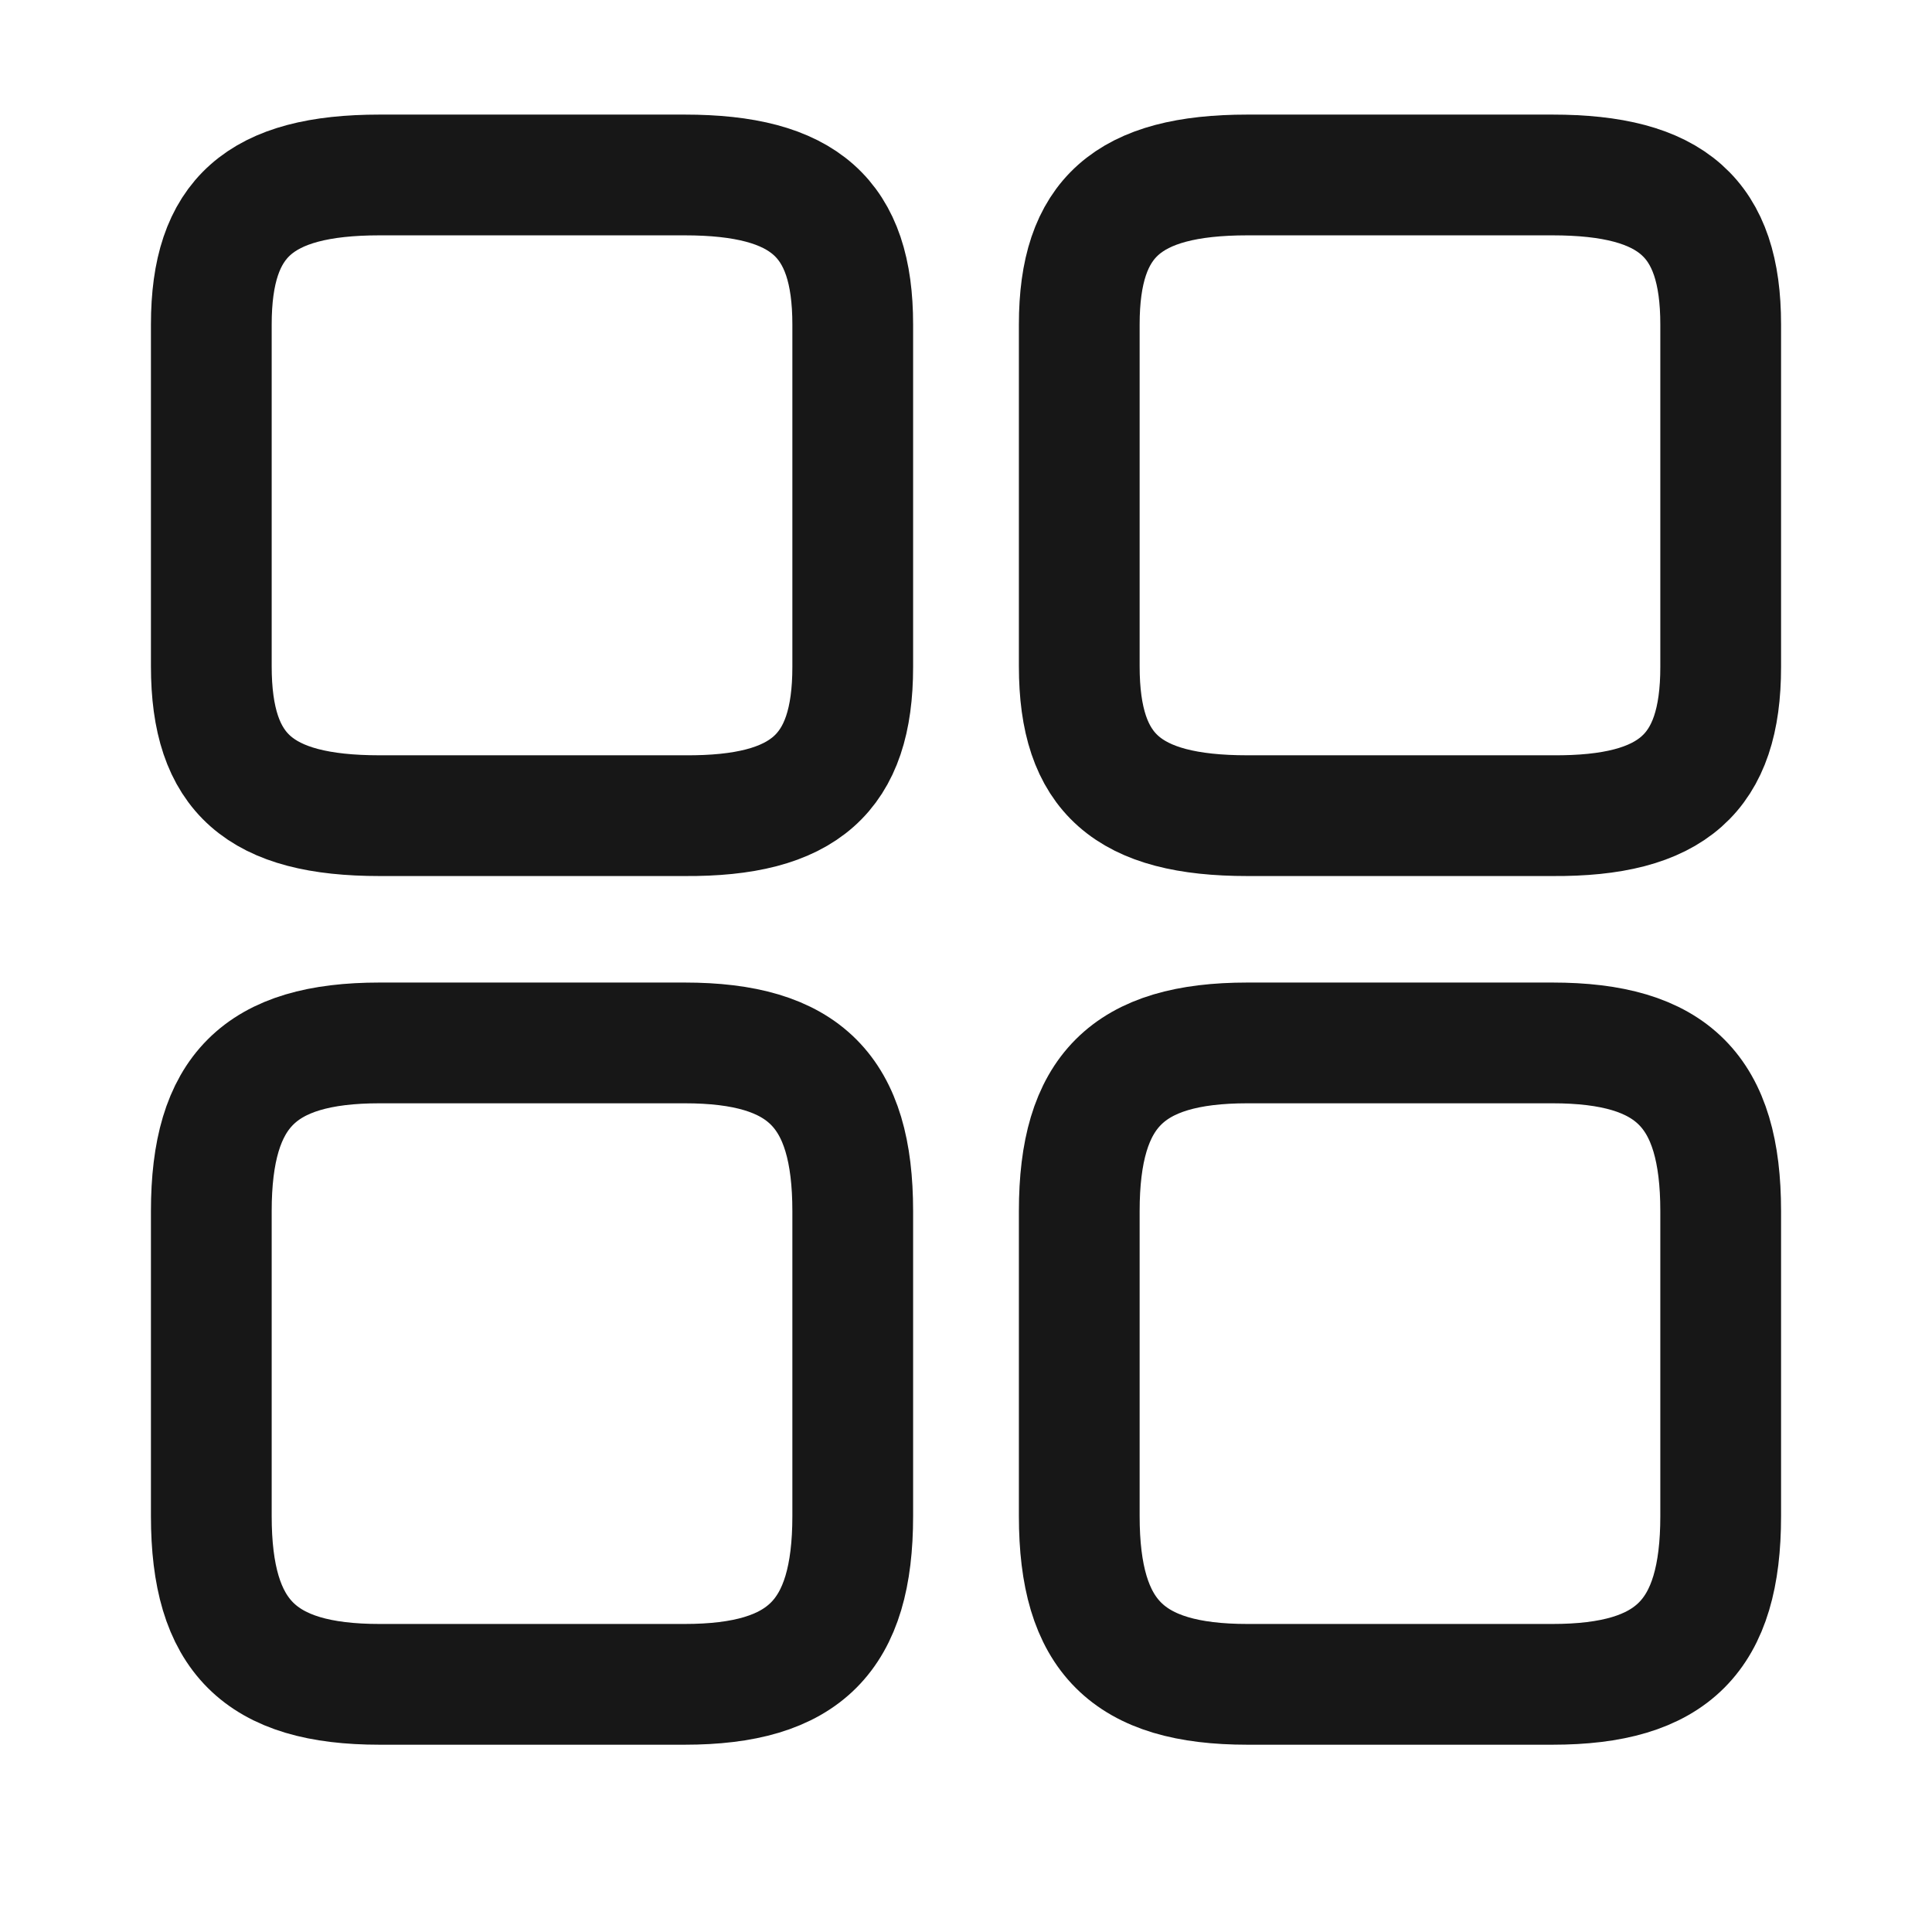 <svg width="16" height="16" viewBox="0 0 16 16" fill="none" xmlns="http://www.w3.org/2000/svg">
<path d="M14.25 5.524V2.687C14.25 1.805 13.85 1.449 12.856 1.449H10.331C9.338 1.449 8.938 1.805 8.938 2.687V5.518C8.938 6.405 9.338 6.755 10.331 6.755H12.856C13.85 6.762 14.25 6.405 14.25 5.524Z" stroke="#171717" stroke-linecap="round" stroke-linejoin="round"/>
<path d="M14.25 12.556V10.03C14.25 9.037 13.85 8.637 12.856 8.637H10.331C9.338 8.637 8.938 9.037 8.938 10.03V12.556C8.938 13.549 9.338 13.949 10.331 13.949H12.856C13.85 13.949 14.25 13.549 14.25 12.556Z" stroke="#171717" stroke-linecap="round" stroke-linejoin="round"/>
<path d="M7.062 5.524V2.687C7.062 1.805 6.662 1.449 5.669 1.449H3.144C2.15 1.449 1.75 1.805 1.75 2.687V5.518C1.75 6.405 2.15 6.755 3.144 6.755H5.669C6.662 6.762 7.062 6.405 7.062 5.524Z" stroke="#171717" stroke-linecap="round" stroke-linejoin="round"/>
<path d="M7.062 12.556V10.03C7.062 9.037 6.662 8.637 5.669 8.637H3.144C2.15 8.637 1.75 9.037 1.75 10.03V12.556C1.75 13.549 2.15 13.949 3.144 13.949H5.669C6.662 13.949 7.062 13.549 7.062 12.556Z" stroke="#171717" stroke-linecap="round" stroke-linejoin="round"/>
</svg>
